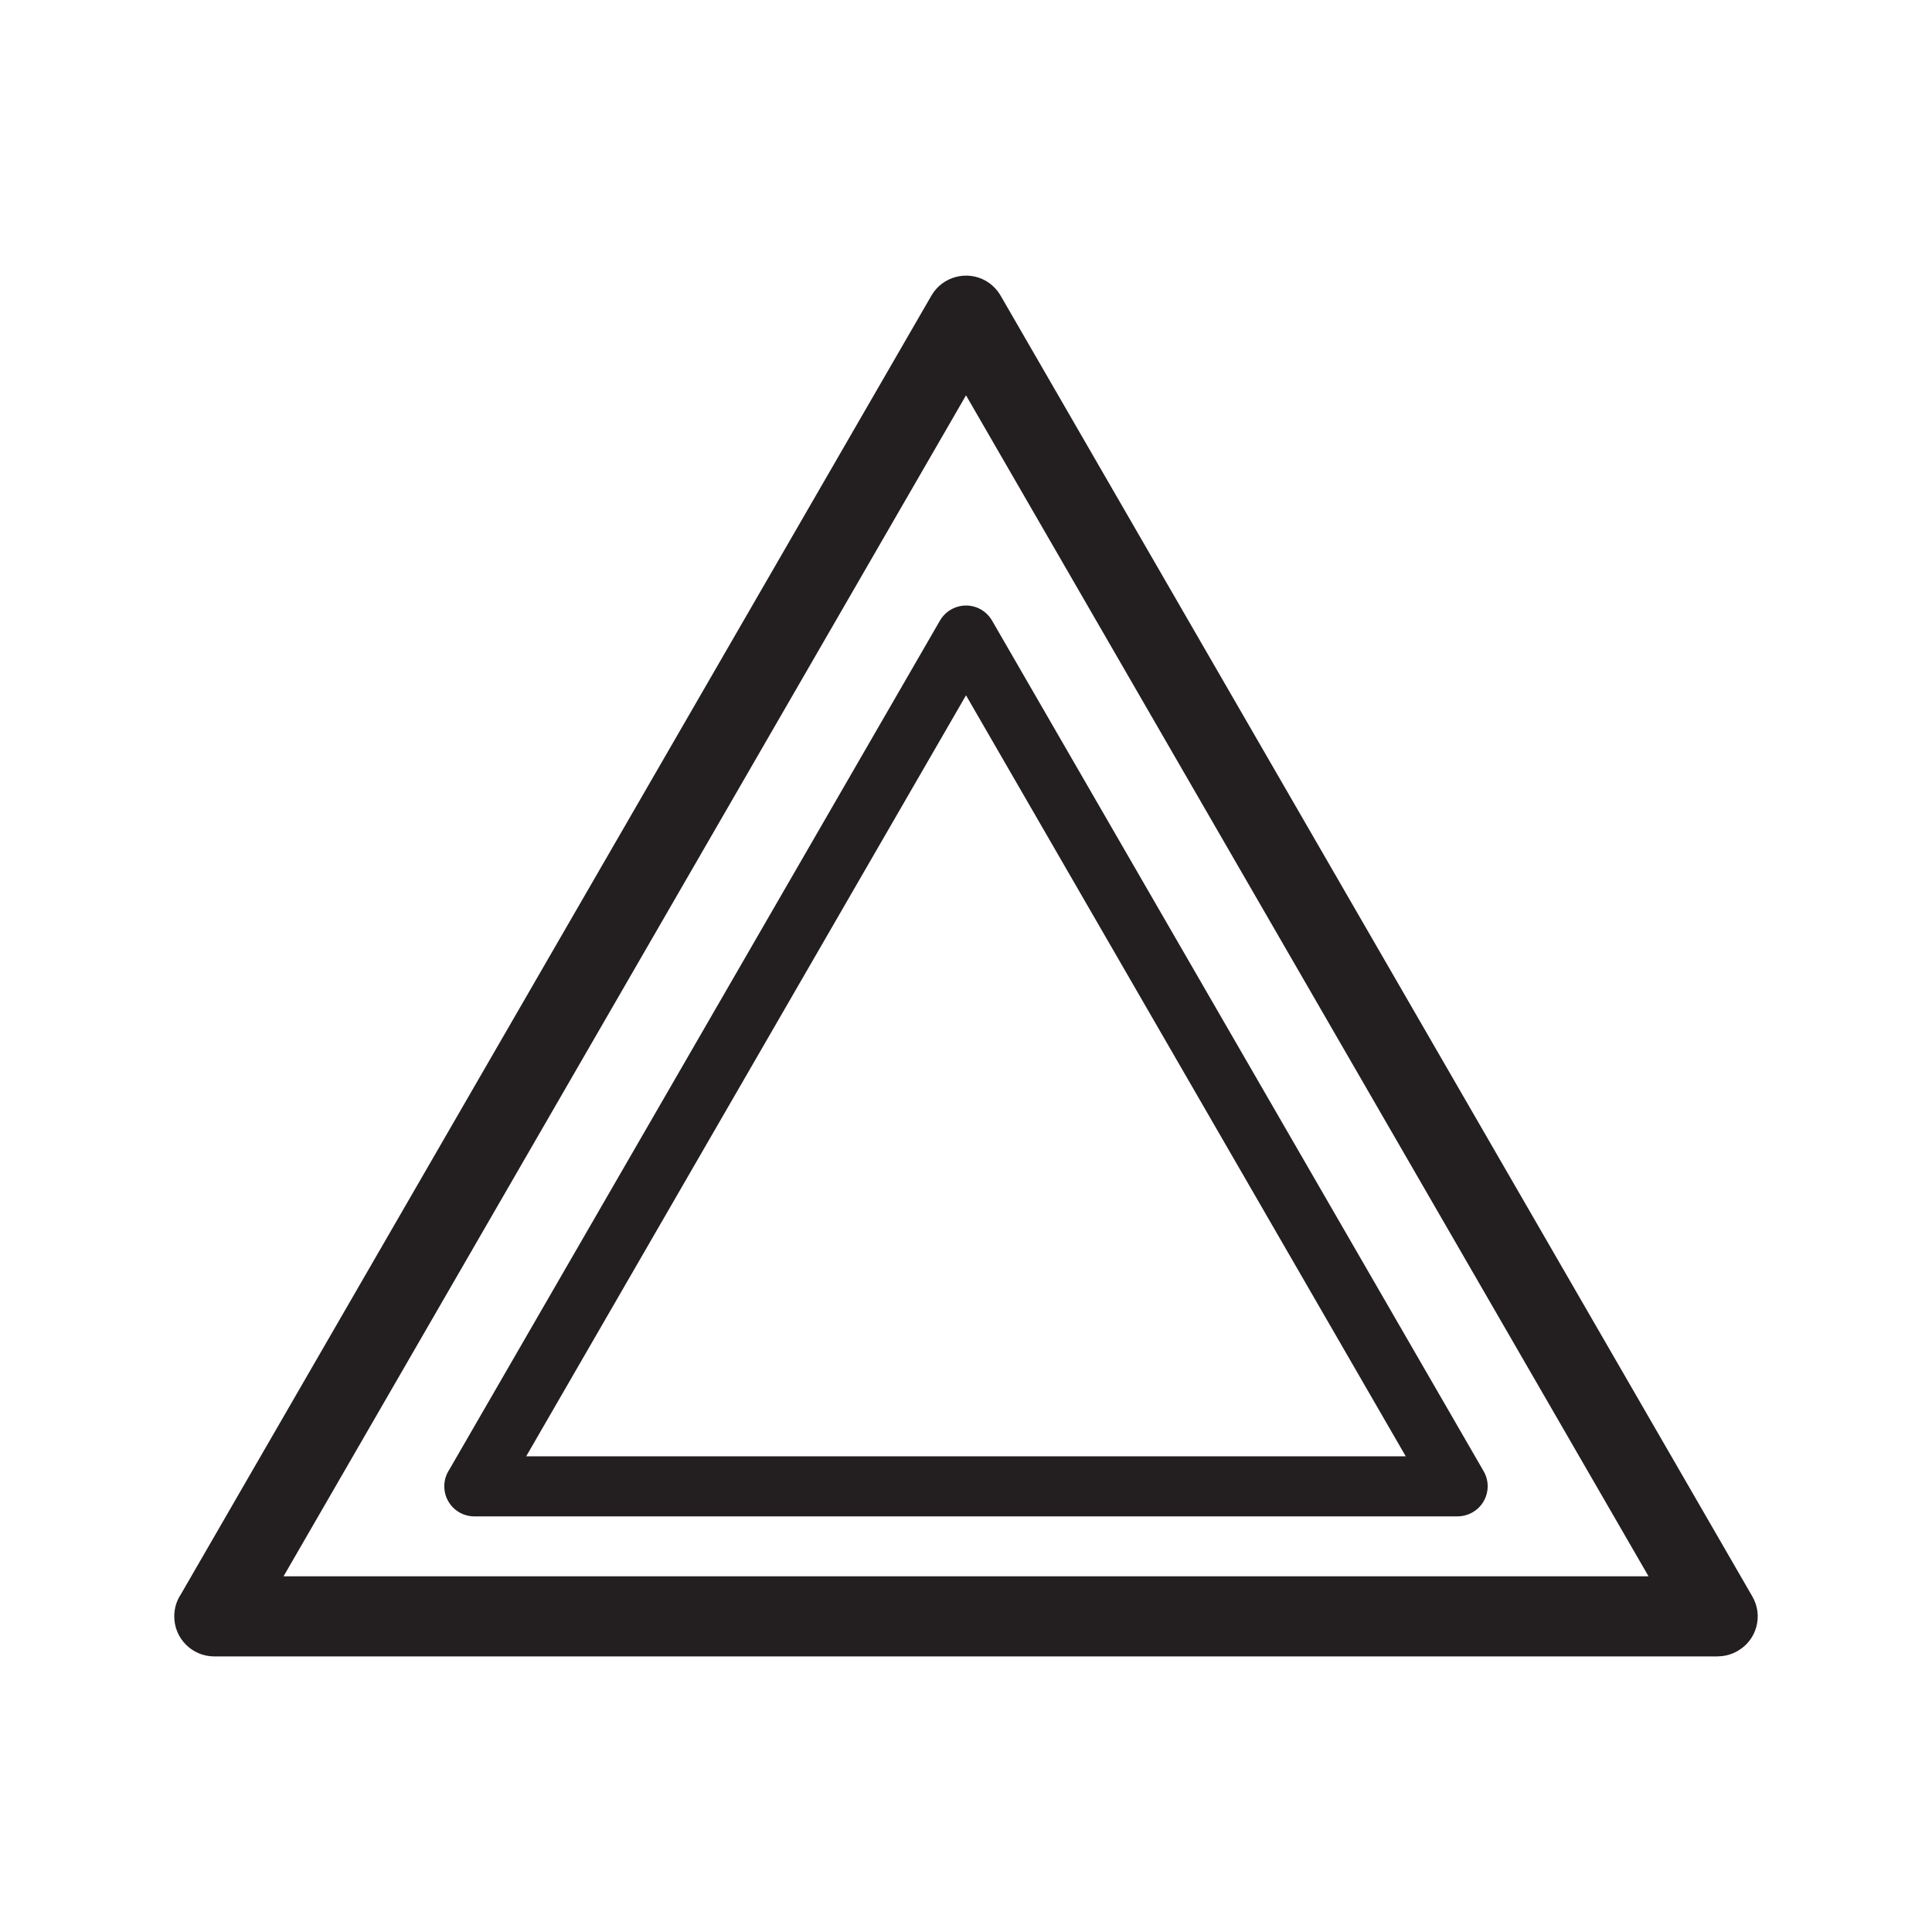 <?xml version="1.0" encoding="UTF-8" standalone="no"?>
<!-- Created with Inkscape (http://www.inkscape.org/) -->

<svg
   xmlns:dc="http://purl.org/dc/elements/1.1/"
   xmlns:cc="http://creativecommons.org/ns#"
   xmlns:rdf="http://www.w3.org/1999/02/22-rdf-syntax-ns#"
   xmlns:svg="http://www.w3.org/2000/svg"
   xmlns="http://www.w3.org/2000/svg"
   xmlns:sodipodi="http://sodipodi.sourceforge.net/DTD/sodipodi-0.dtd"
   xmlns:inkscape="http://www.inkscape.org/namespaces/inkscape"
   width="256"
   height="256"
   viewBox="0 0 256 256"
   id="svg29137"
   version="1.1"
   inkscape:version="0.91 r13725"
   sodipodi:docname="14.svg">
  <defs
     id="defs29139" />
  <sodipodi:namedview
     id="base"
     pagecolor="#ffffff"
     bordercolor="#666666"
     borderopacity="1.0"
     inkscape:pageopacity="0.0"
     inkscape:pageshadow="2"
     inkscape:zoom="0.35"
     inkscape:cx="144.52546"
     inkscape:cy="484.11801"
     inkscape:document-units="px"
     inkscape:current-layer="layer1"
     showgrid="false"
     units="px"
     inkscape:window-width="1366"
     inkscape:window-height="702"
     inkscape:window-x="0"
     inkscape:window-y="0"
     inkscape:window-maximized="1" />
  <g
     inkscape:label="Layer 1"
     inkscape:groupmode="layer"
     id="layer1"
     transform="translate(0,-796.362)">
    <path
       inkscape:connector-curvature="0"
       id="path20356"
       style="fill:#231f20;fill-opacity:1;fill-rule:nonzero;stroke:none"
       d="m 132.621,835.594 99.57,172.3 c 1.47,2.52 0.61,5.77 -1.93,7.22 -0.83,0.49 -1.75,0.72 -2.64,0.72 l 0,0.01 -199.23,0 c -2.93,0 -5.3,-2.37 -5.3,-5.3 0,-1.11 0.33,-2.13 0.9,-2.97 L 123.421,835.524 c 1.47,-2.53 4.71,-3.39 7.24,-1.93 0.84,0.5 1.5,1.19 1.96,2 l 0,0 z m -1.18,42.98 65.16,112.75 c 1.09,1.89 0.43,4.33 -1.46,5.42 -0.62,0.36 -1.31,0.54 -1.98,0.54 l 0,0.008 -130.31,0 c -2.19,0 -3.98,-1.78 -3.98,-3.98 0,-0.84 0.25,-1.6 0.68,-2.24 l 65.01,-112.5 c 1.11,-1.89 3.54,-2.54 5.44,-1.44 0.61,0.36 1.1,0.87 1.44,1.44 l 0,0 z m 54.83,110.76 -58.27,-100.84 -58.28,100.84 116.55,0 0,0 z m 32.17,15.9 -90.44,-156.49 -90.43,156.49 180.87,0 0,0" />
  </g>
</svg>
